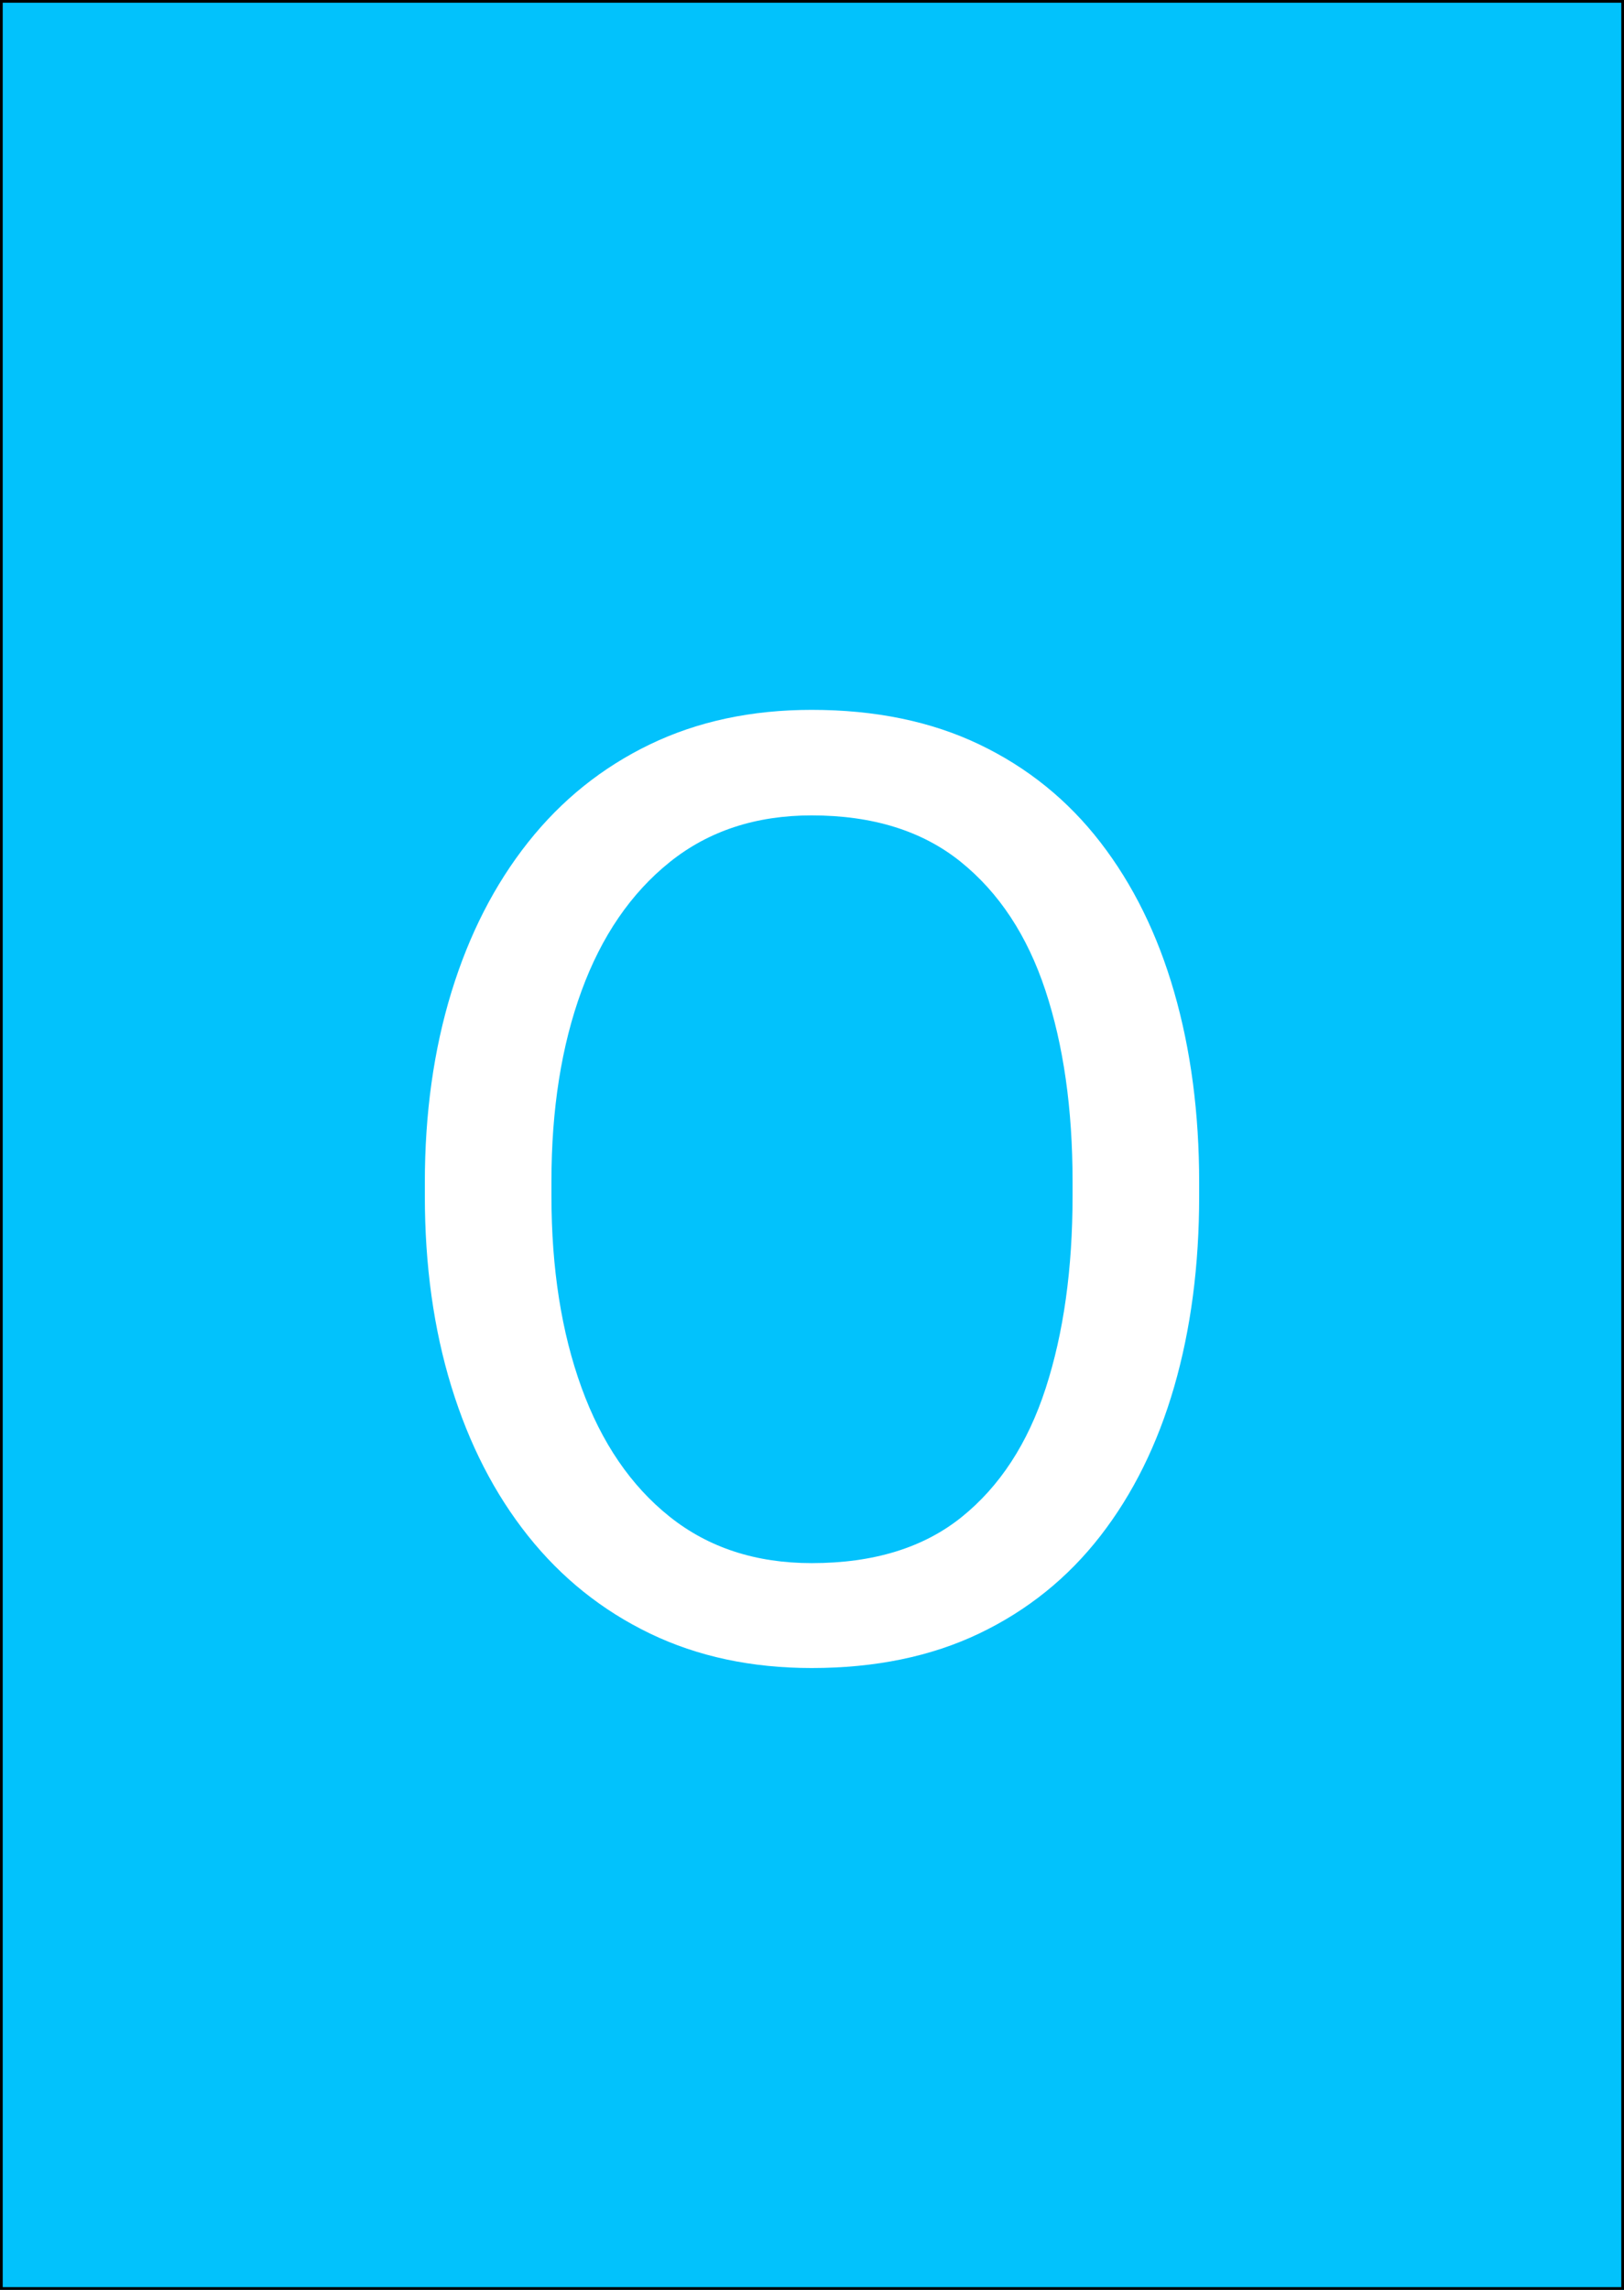 <?xml version="1.0" encoding="UTF-8" ?>
<!-- Generated by clip v0.7.0 (clip-lang.org) -->
<svg xmlns="http://www.w3.org/2000/svg" width="396.85" height="559.37">
  <rect width="396.85" height="559.37" fill="#ffffff" fill-opacity="1"/>
  <path d="M0 559.37 L0 0 L396.85 0 L396.85 559.37 Z" fill="#02c2fc" fill-opacity="1" stroke-width="1.333" stroke="#000000ff"/>
  <path d="M198.347 407.466 Q176.316 407.466 158.816 399.029 Q141.316 390.591 129.05 375.201 Q116.785 359.81 110.3 338.716 Q103.816 317.623 103.816 292.154 L103.816 288.873 Q103.816 263.56 110.3 242.388 Q116.785 221.216 129.05 205.748 Q141.316 190.279 158.816 181.841 Q176.316 173.404 198.347 173.404 Q221.628 173.404 239.285 181.841 Q256.941 190.279 268.894 205.748 Q280.847 221.216 286.941 242.388 Q293.035 263.56 293.035 288.873 L293.035 292.154 Q293.035 317.623 286.941 338.716 Q280.847 359.81 268.894 375.201 Q256.941 390.591 239.285 399.029 Q221.628 407.466 198.347 407.466 ZM198.347 381.841 Q221.003 381.841 234.988 370.591 Q248.972 359.341 255.535 339.107 Q262.097 318.873 262.097 292.154 L262.097 288.56 Q262.097 261.998 255.456 241.919 Q248.816 221.841 234.753 210.513 Q220.691 199.185 198.347 199.185 Q177.878 199.185 163.66 210.591 Q149.441 221.998 142.097 242.076 Q134.753 262.154 134.753 288.56 L134.753 292.154 Q134.753 318.716 142.097 338.951 Q149.441 359.185 163.66 370.513 Q177.878 381.841 198.347 381.841 Z" fill="#ffffff" fill-opacity="1"/>
</svg>